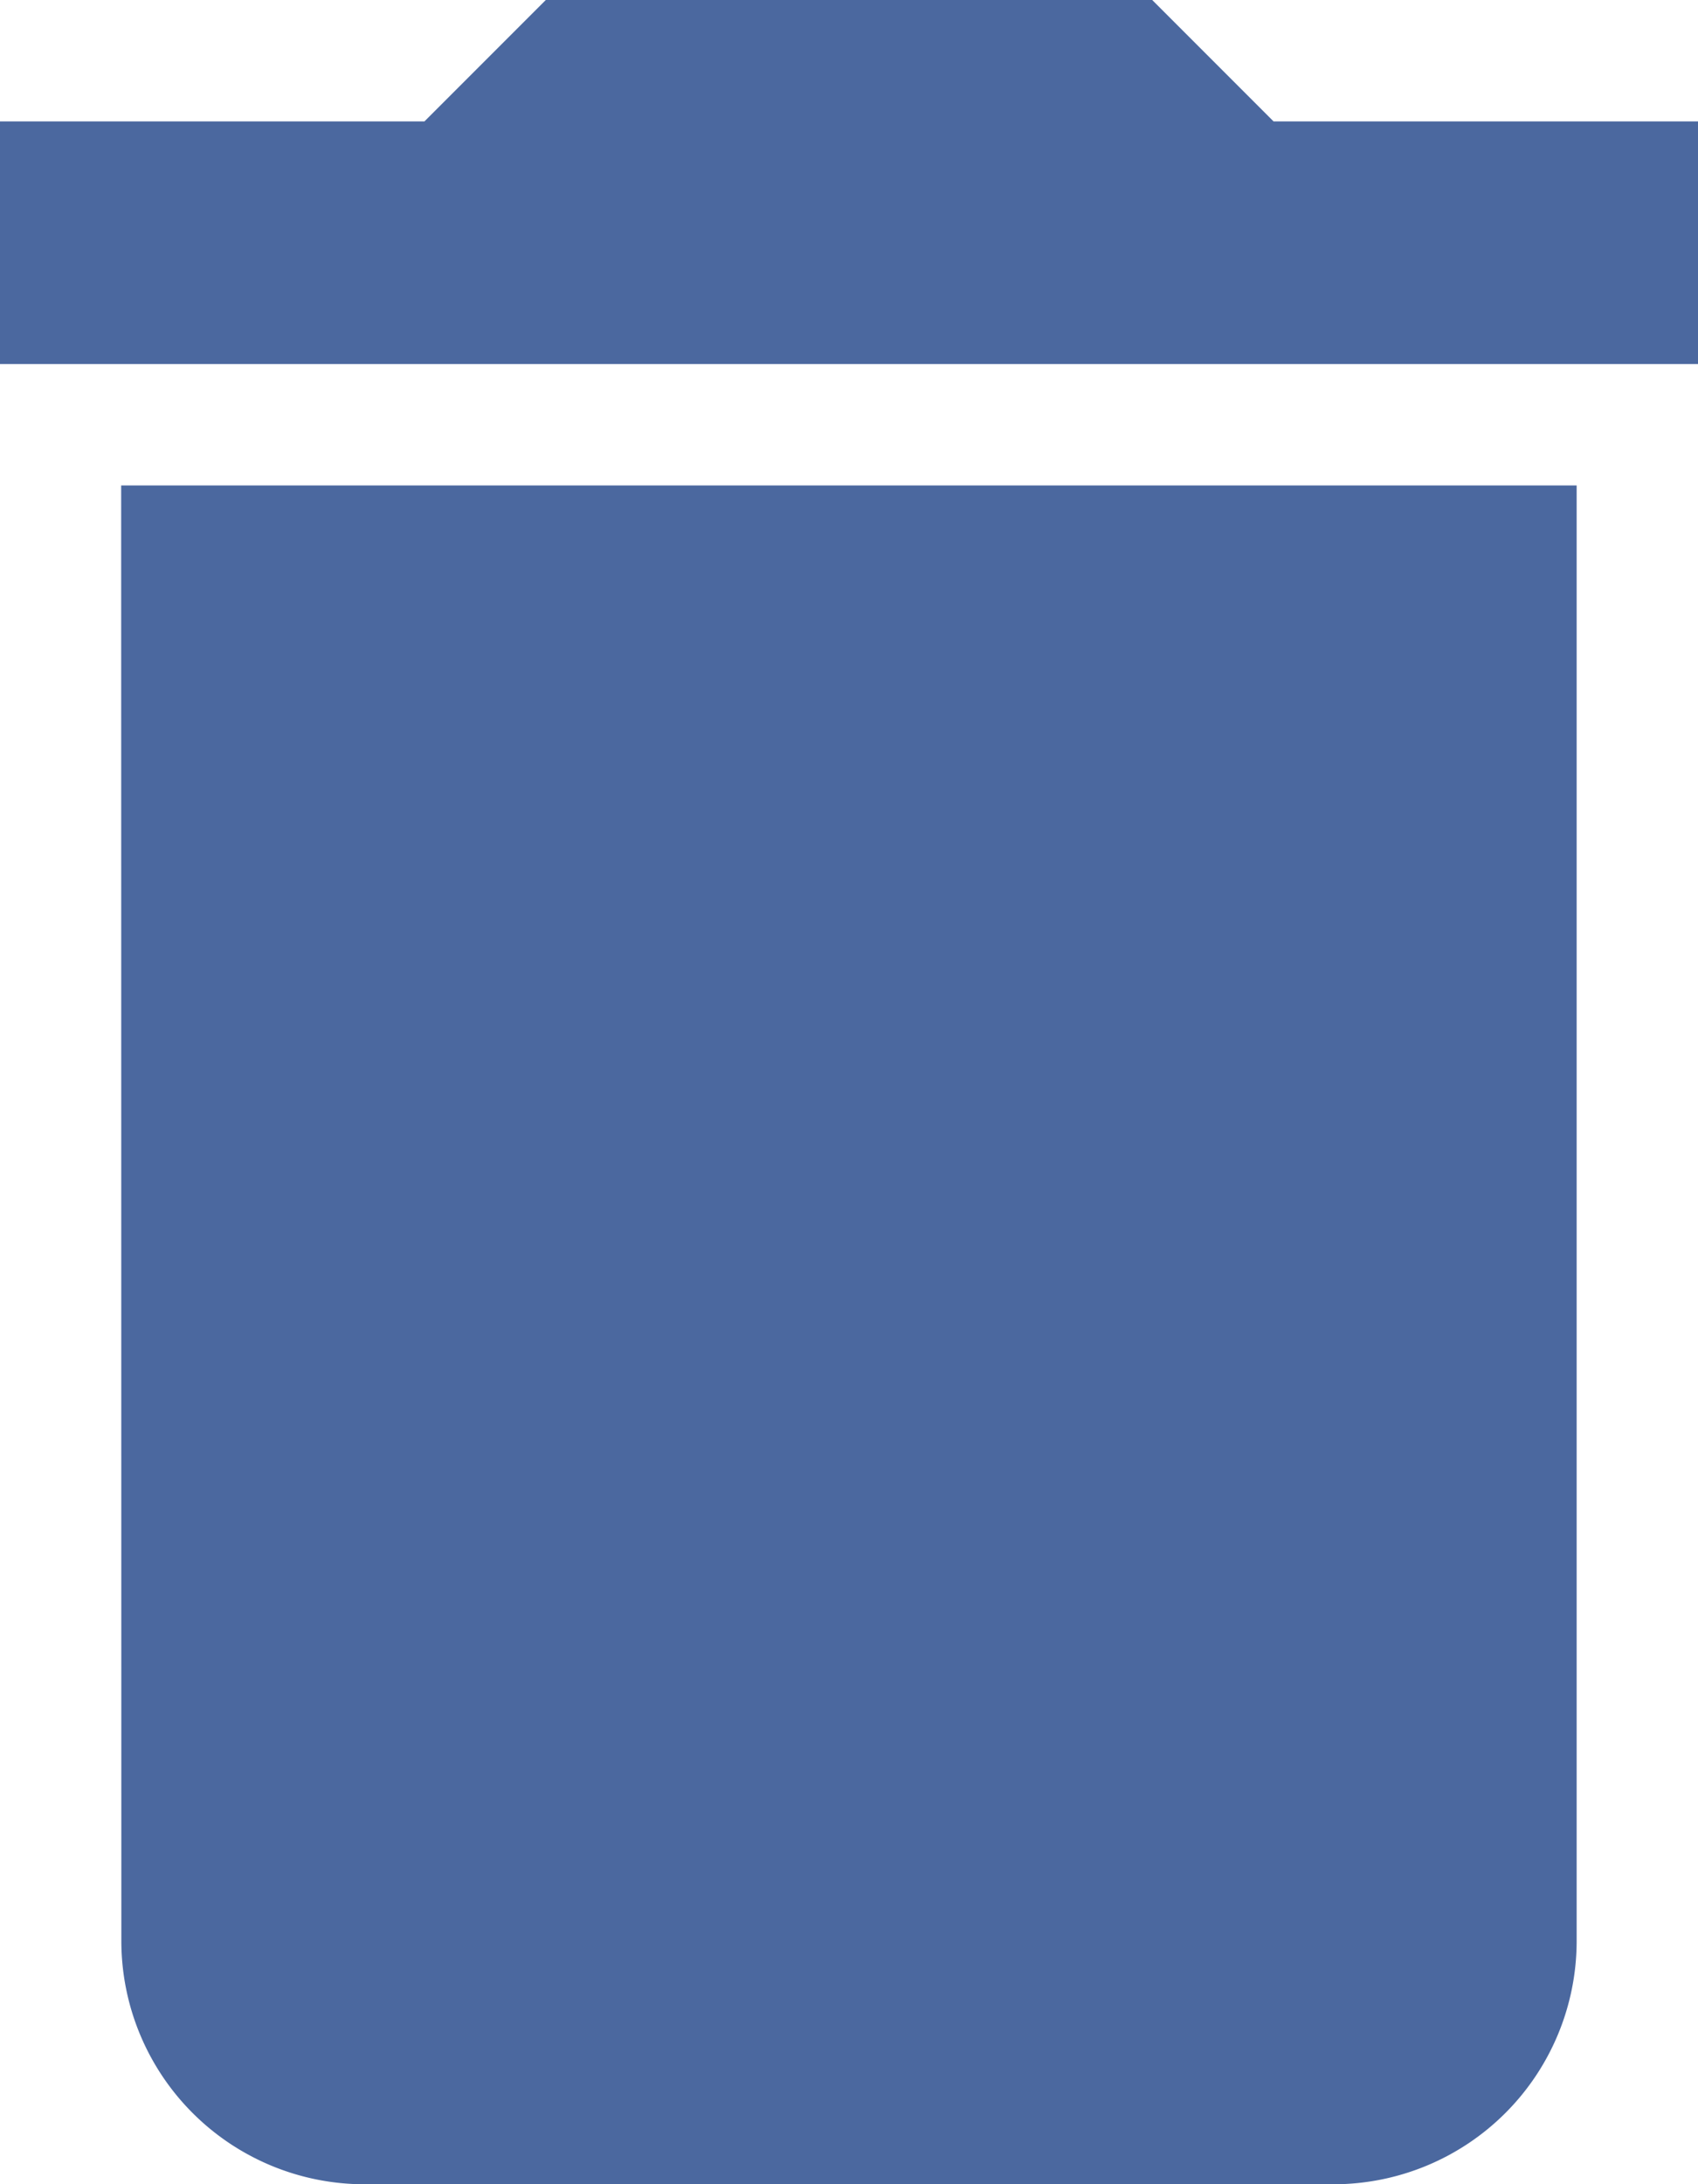 <svg xmlns="http://www.w3.org/2000/svg" width="9.333" height="12" viewBox="0 0 9.333 12"><path id="Icon_material-delete" data-name="Icon material-delete" d="M8.167,15.167A1.337,1.337,0,0,0,9.5,16.5h5.333a1.337,1.337,0,0,0,1.333-1.333v-8h-8Zm8.667-10H14.5L13.833,4.5H10.5l-.667.667H7.5V6.5h9.333Z" transform="translate(-7.5 -4.5)" fill="#4b689f"/></svg>